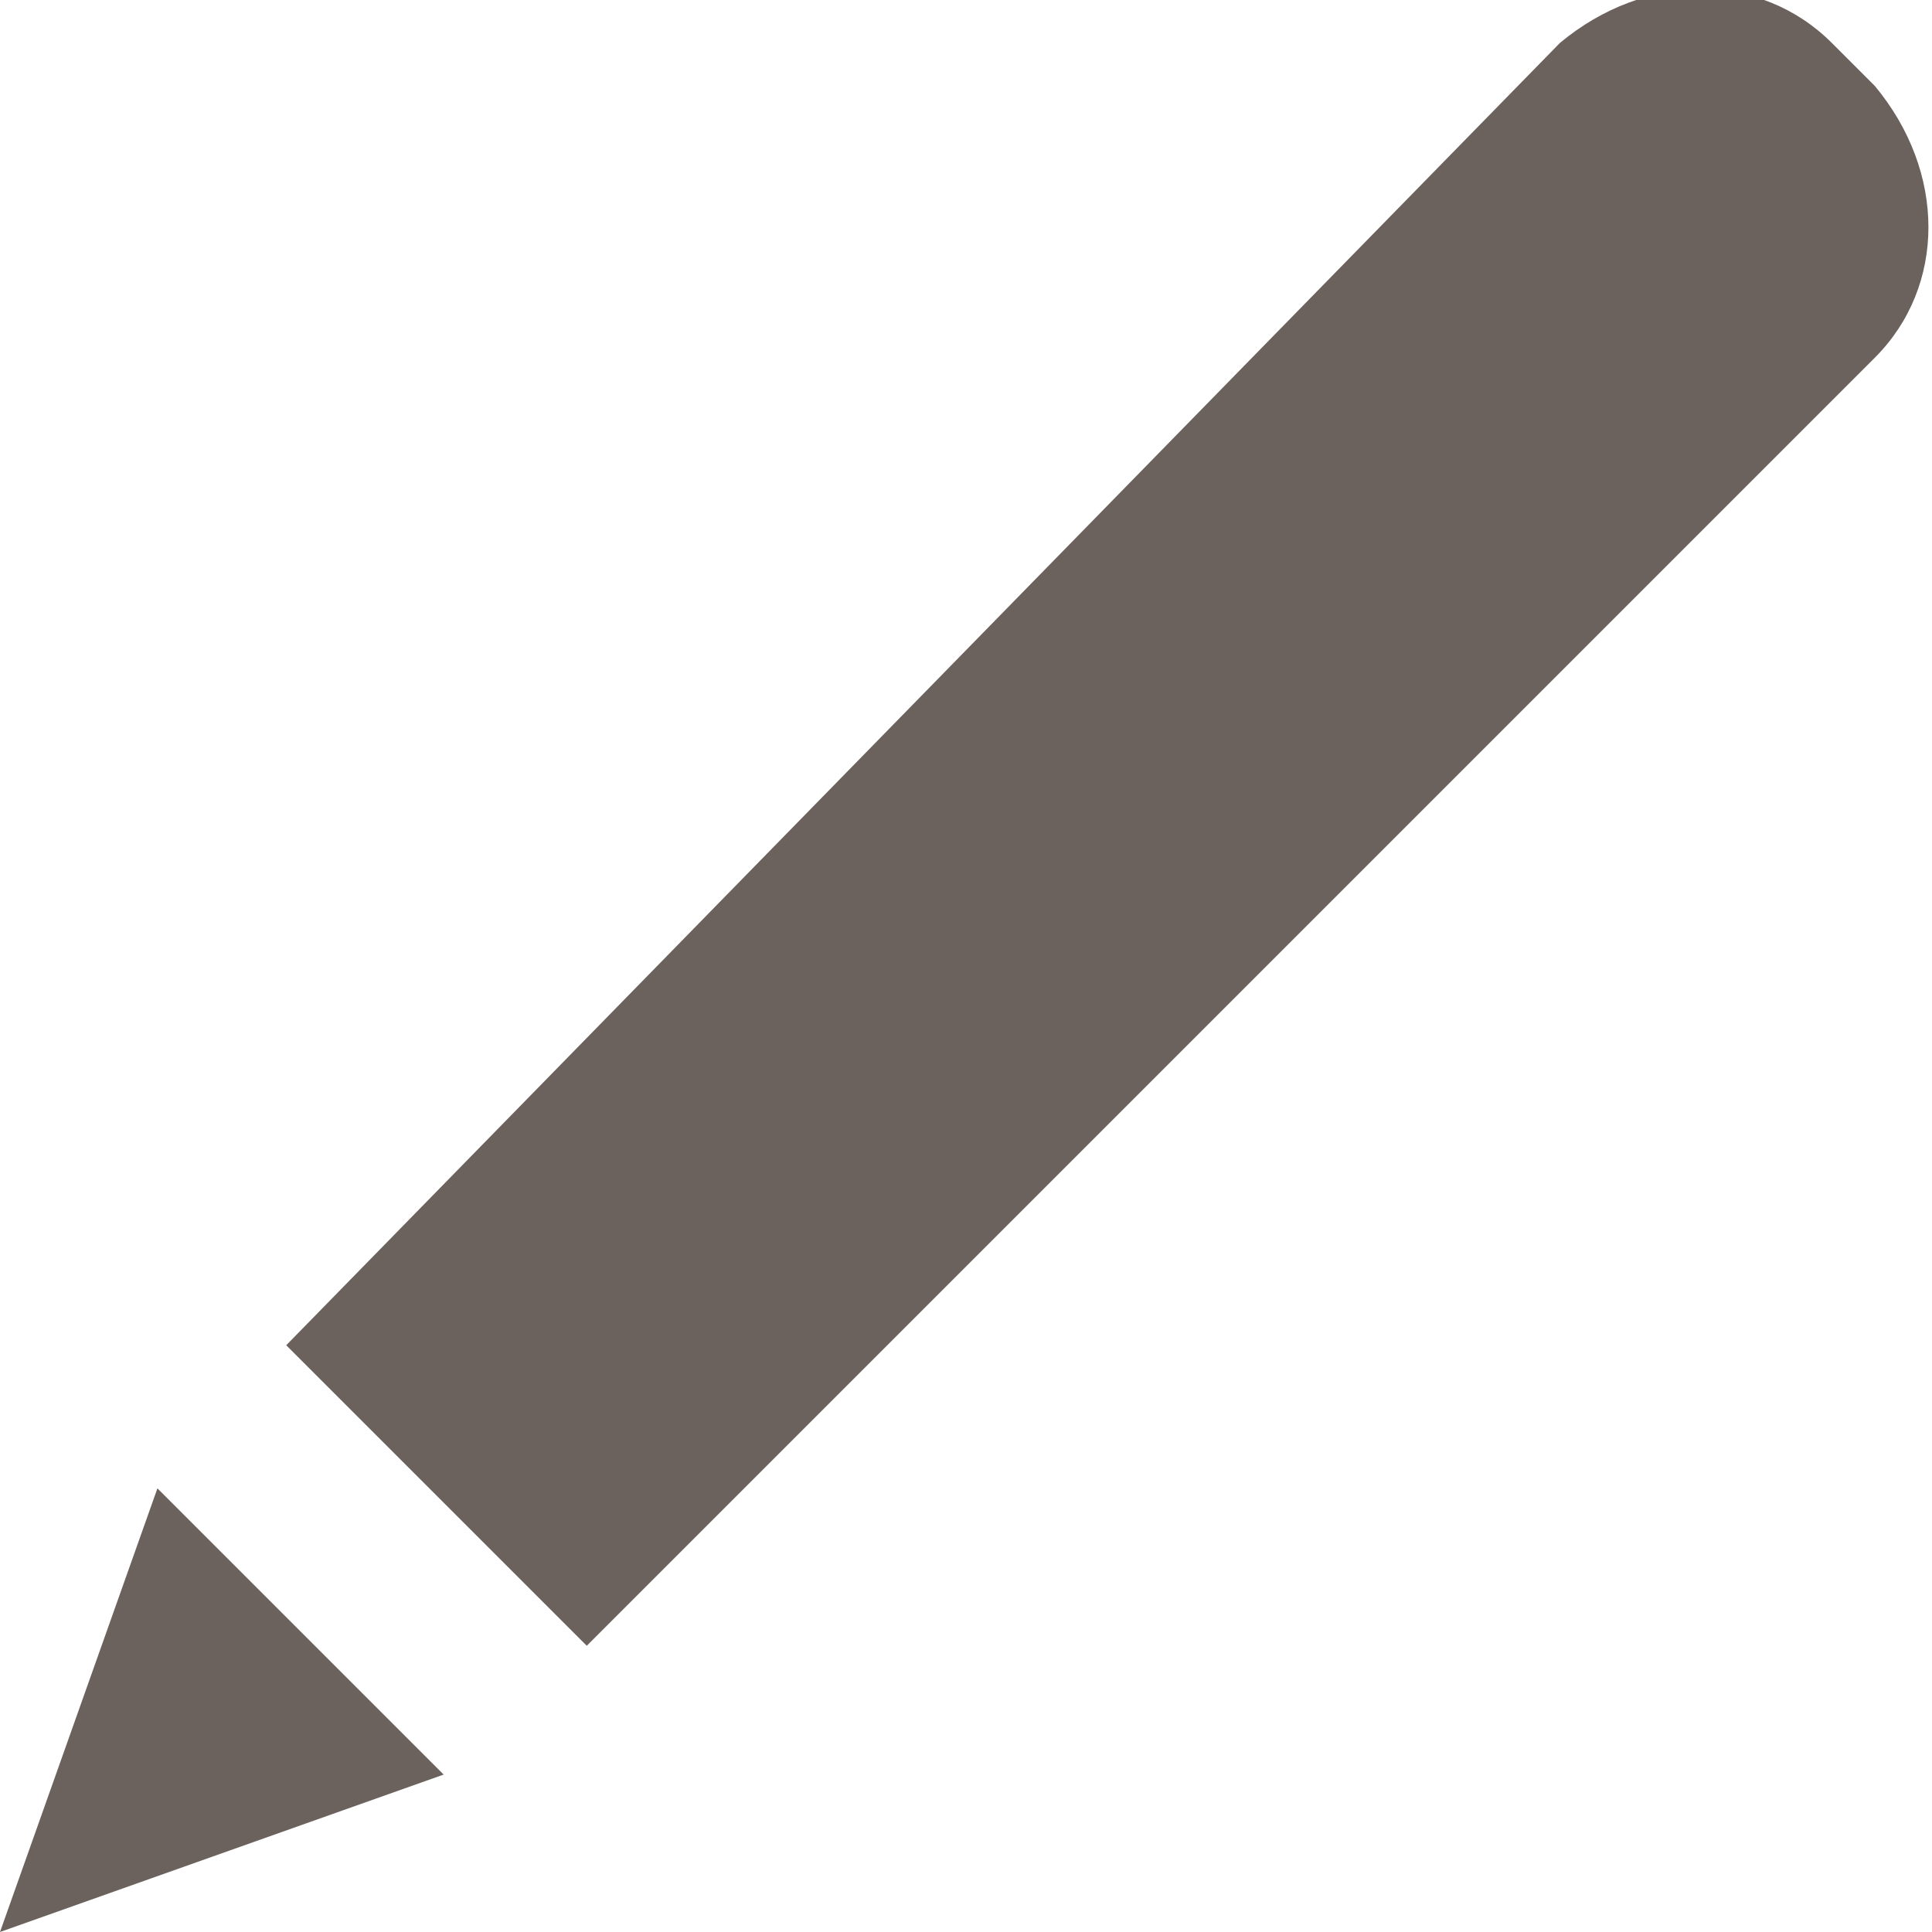 <?xml version="1.0" encoding="utf-8"?>
<!-- Generator: Adobe Illustrator 22.0.1, SVG Export Plug-In . SVG Version: 6.00 Build 0)  -->
<svg version="1.1" id="Layer_1" xmlns="http://www.w3.org/2000/svg" xmlns:xlink="http://www.w3.org/1999/xlink" x="0px" y="0px"
	 viewBox="0 0 13.5 13.5" style="enable-background:new 0 0 13.5 13.5;" xml:space="preserve">
<style type="text/css">
	.st0{fill:#6B615D;}
</style>
<g>
	<path class="st0" d="M2,9.4l2.1,2.1l9-9c0.5-0.5,0.5-1.3,0-1.9l-0.3-0.3c-0.5-0.5-1.3-0.5-1.9,0L2,9.4z"/>
	<polygon class="st0" points="0,13.5 3.1,12.4 1.1,10.4 	"/>
</g>
</svg>
